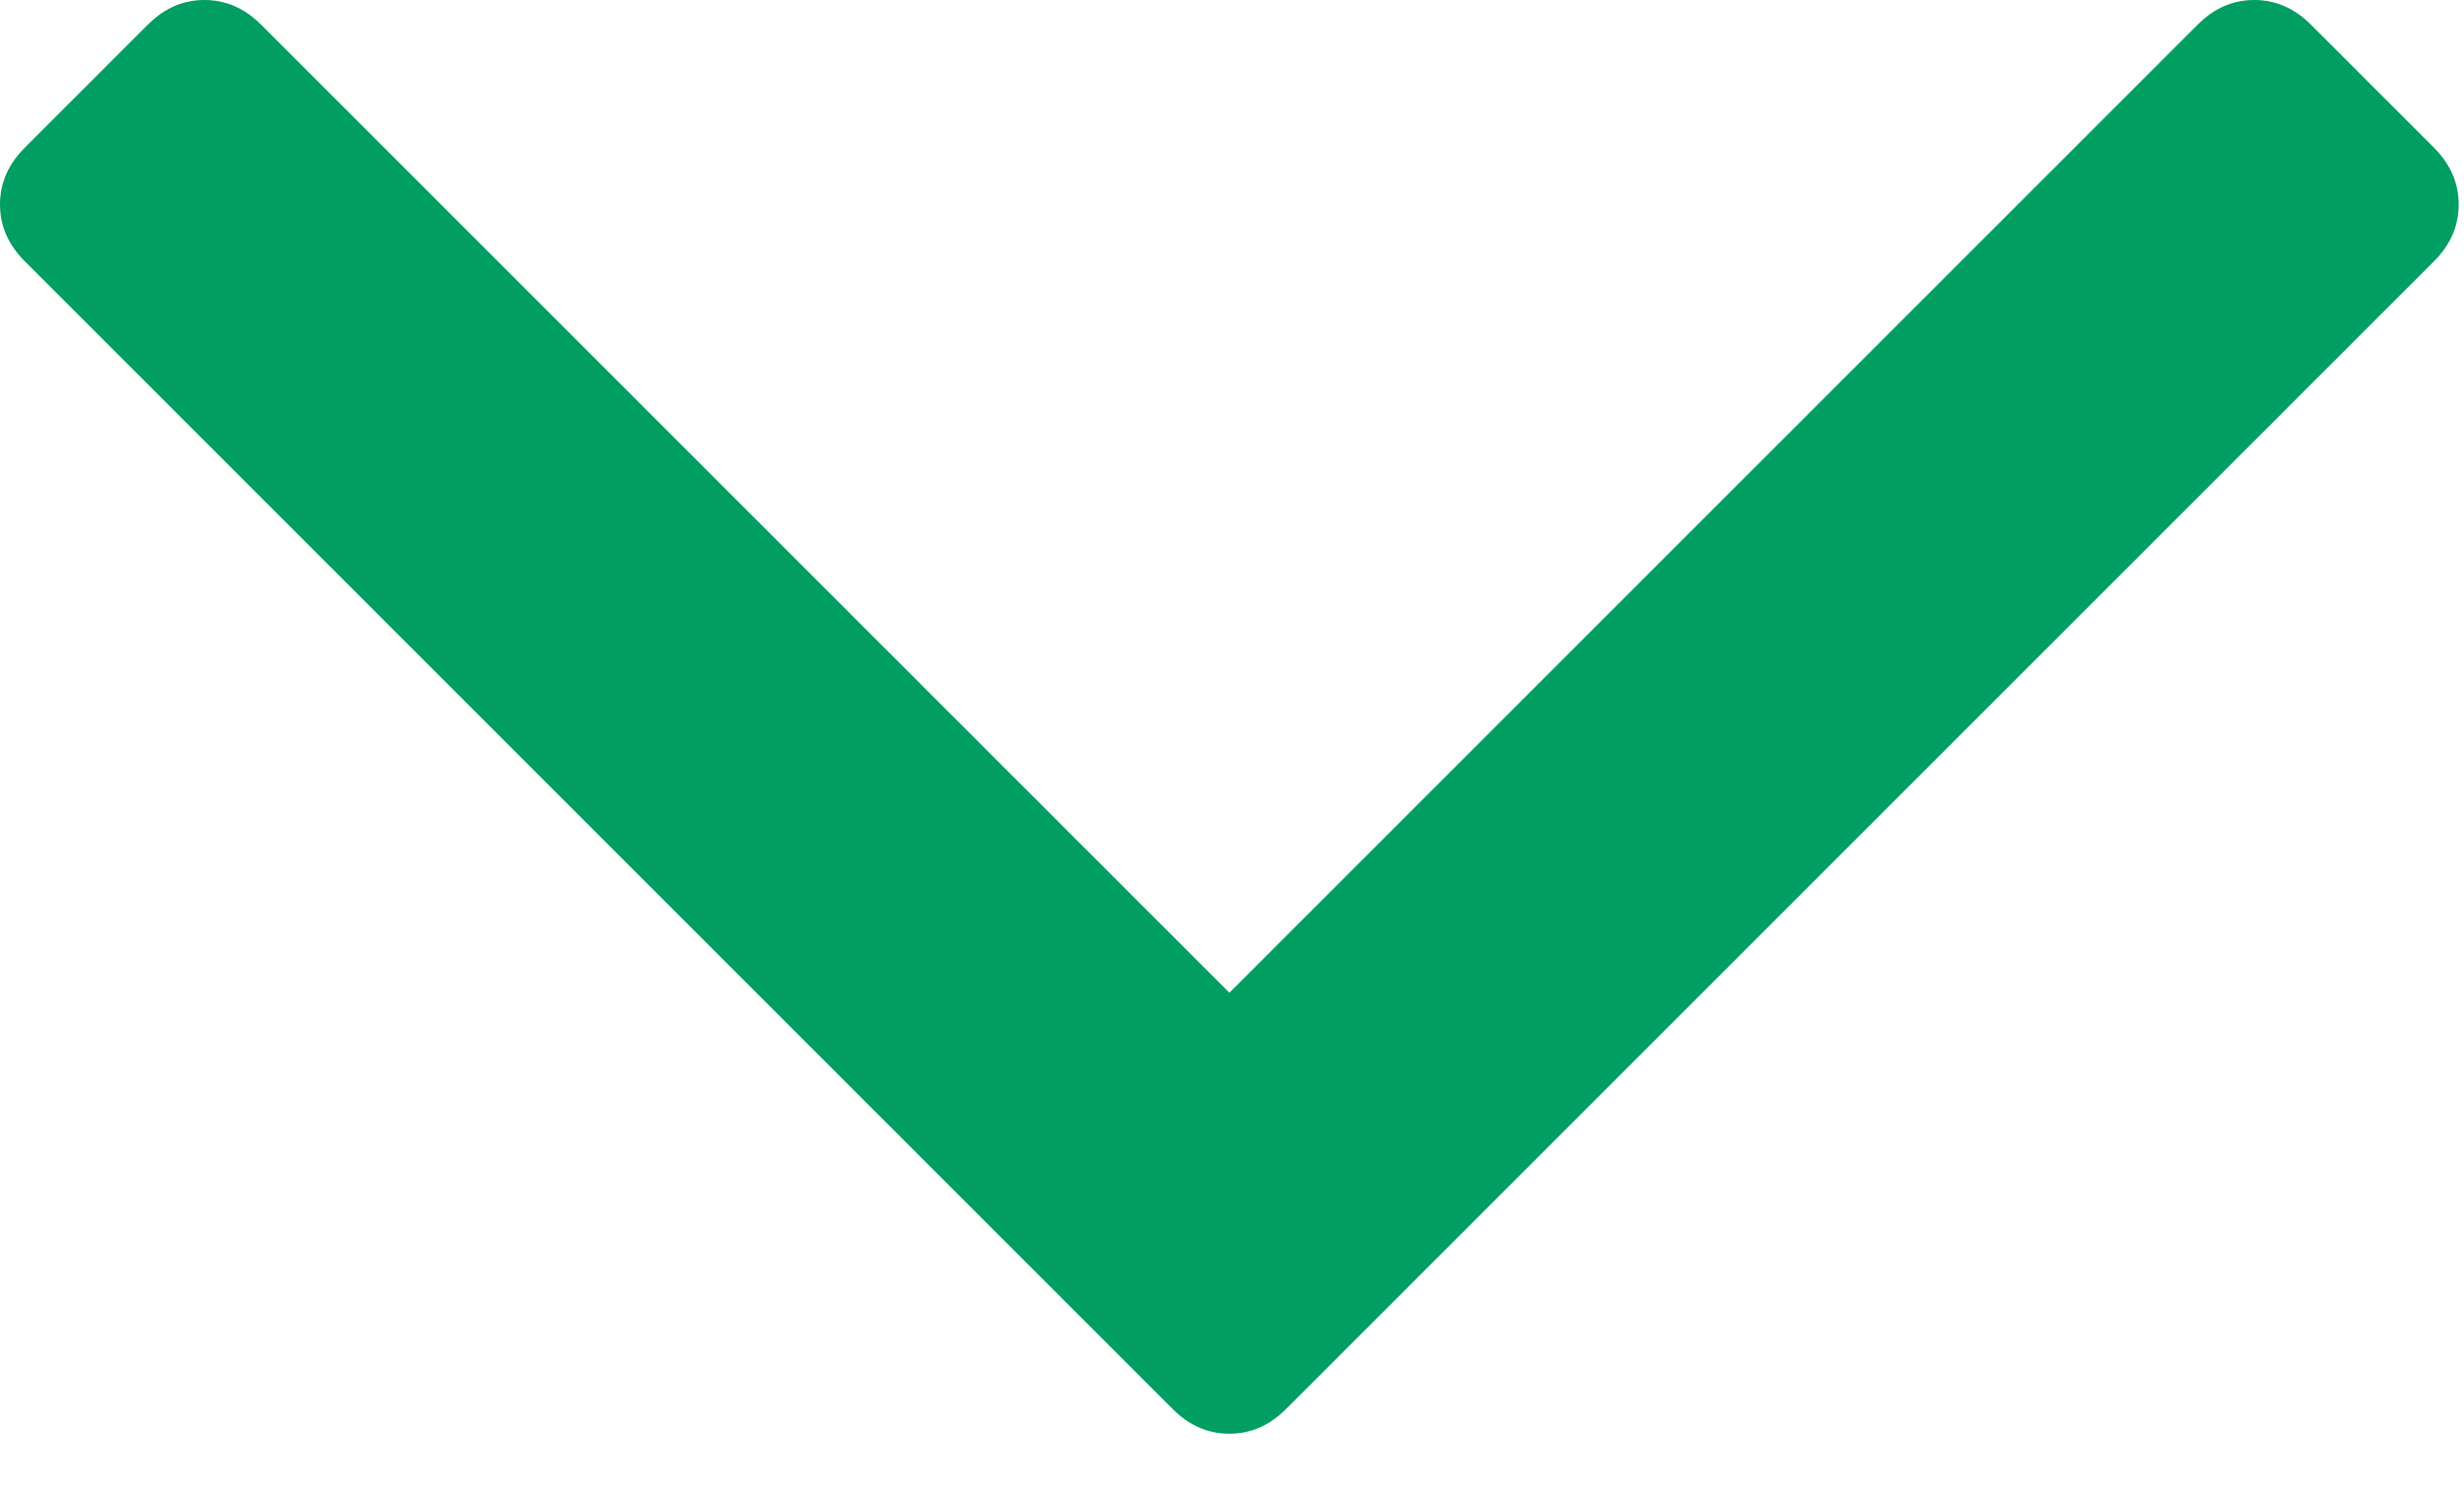 <svg xmlns="http://www.w3.org/2000/svg" width="33" height="20" viewBox="0 0 33 20"><g><g><path fill="#009e62" d="M32.6 1.98L30.95.33c-.22-.22-.473-.33-.759-.33-.286 0-.539.11-.758.33L16.465 13.297 3.497.33C3.277.11 3.024 0 2.738 0 2.452 0 2.2.11 1.98.33L.33 1.98c-.22.22-.33.473-.33.759 0 .286.11.539.33.759l15.376 15.376c.22.22.473.33.759.33.286 0 .538-.11.758-.33L32.6 3.498c.22-.22.329-.473.329-.76 0-.285-.11-.538-.329-.758z"/></g></g></svg>